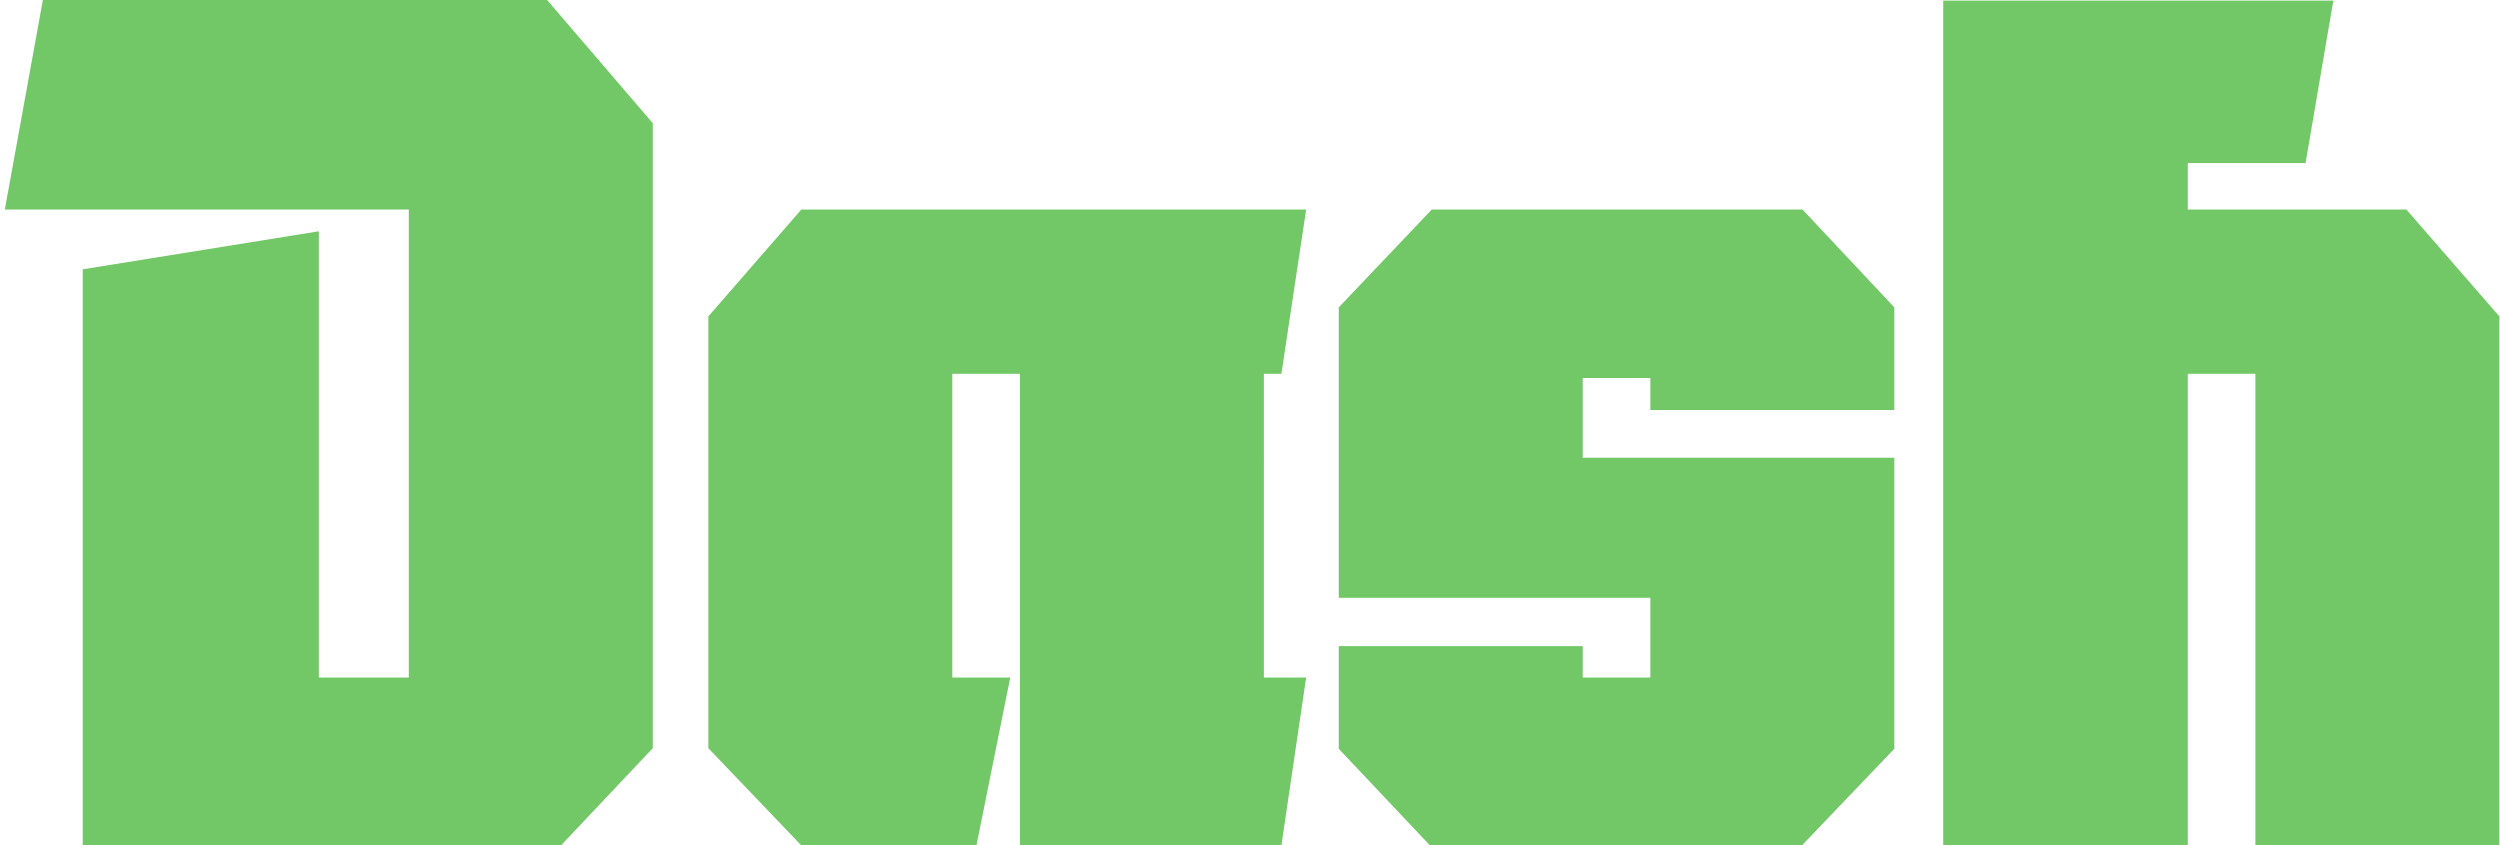 <svg version="1.2" xmlns="http://www.w3.org/2000/svg" viewBox="0 0 414 140" width="414" height="140"><style>.a{fill:#72c766}</style><path class="a" d="m108.1 20.4v103.5l-15.2 16.1h-79.2v-95.4l39.1-6.3v73.9h14.9v-77.5h-66.9l6.3-34.7h83.5zm101.2 91.8h7l-4.1 27.8h-43.3v-78.1h-11.2v50.3h9.6l-5.6 27.8h-29l-15.4-16.1v-71.5l15.4-17.7h83.6l-4.1 27.2h-2.9zm64-44.3v-5.3h-11.2v13.2h51.6v48.2l-15.4 16.1h-61.4l-15.2-16.1v-17h40.4v5.2h11.2v-13.2h-51.6v-48.1l15.4-16.2h61.4l15.2 16.2v17zm140.6-15.5v87.6l-15.4 0.1h-25v-78.2h-11.2v78.2h-40.5v-140h64.6l-4.6 26.9h-19.5v7.7h36.2z"/></svg>